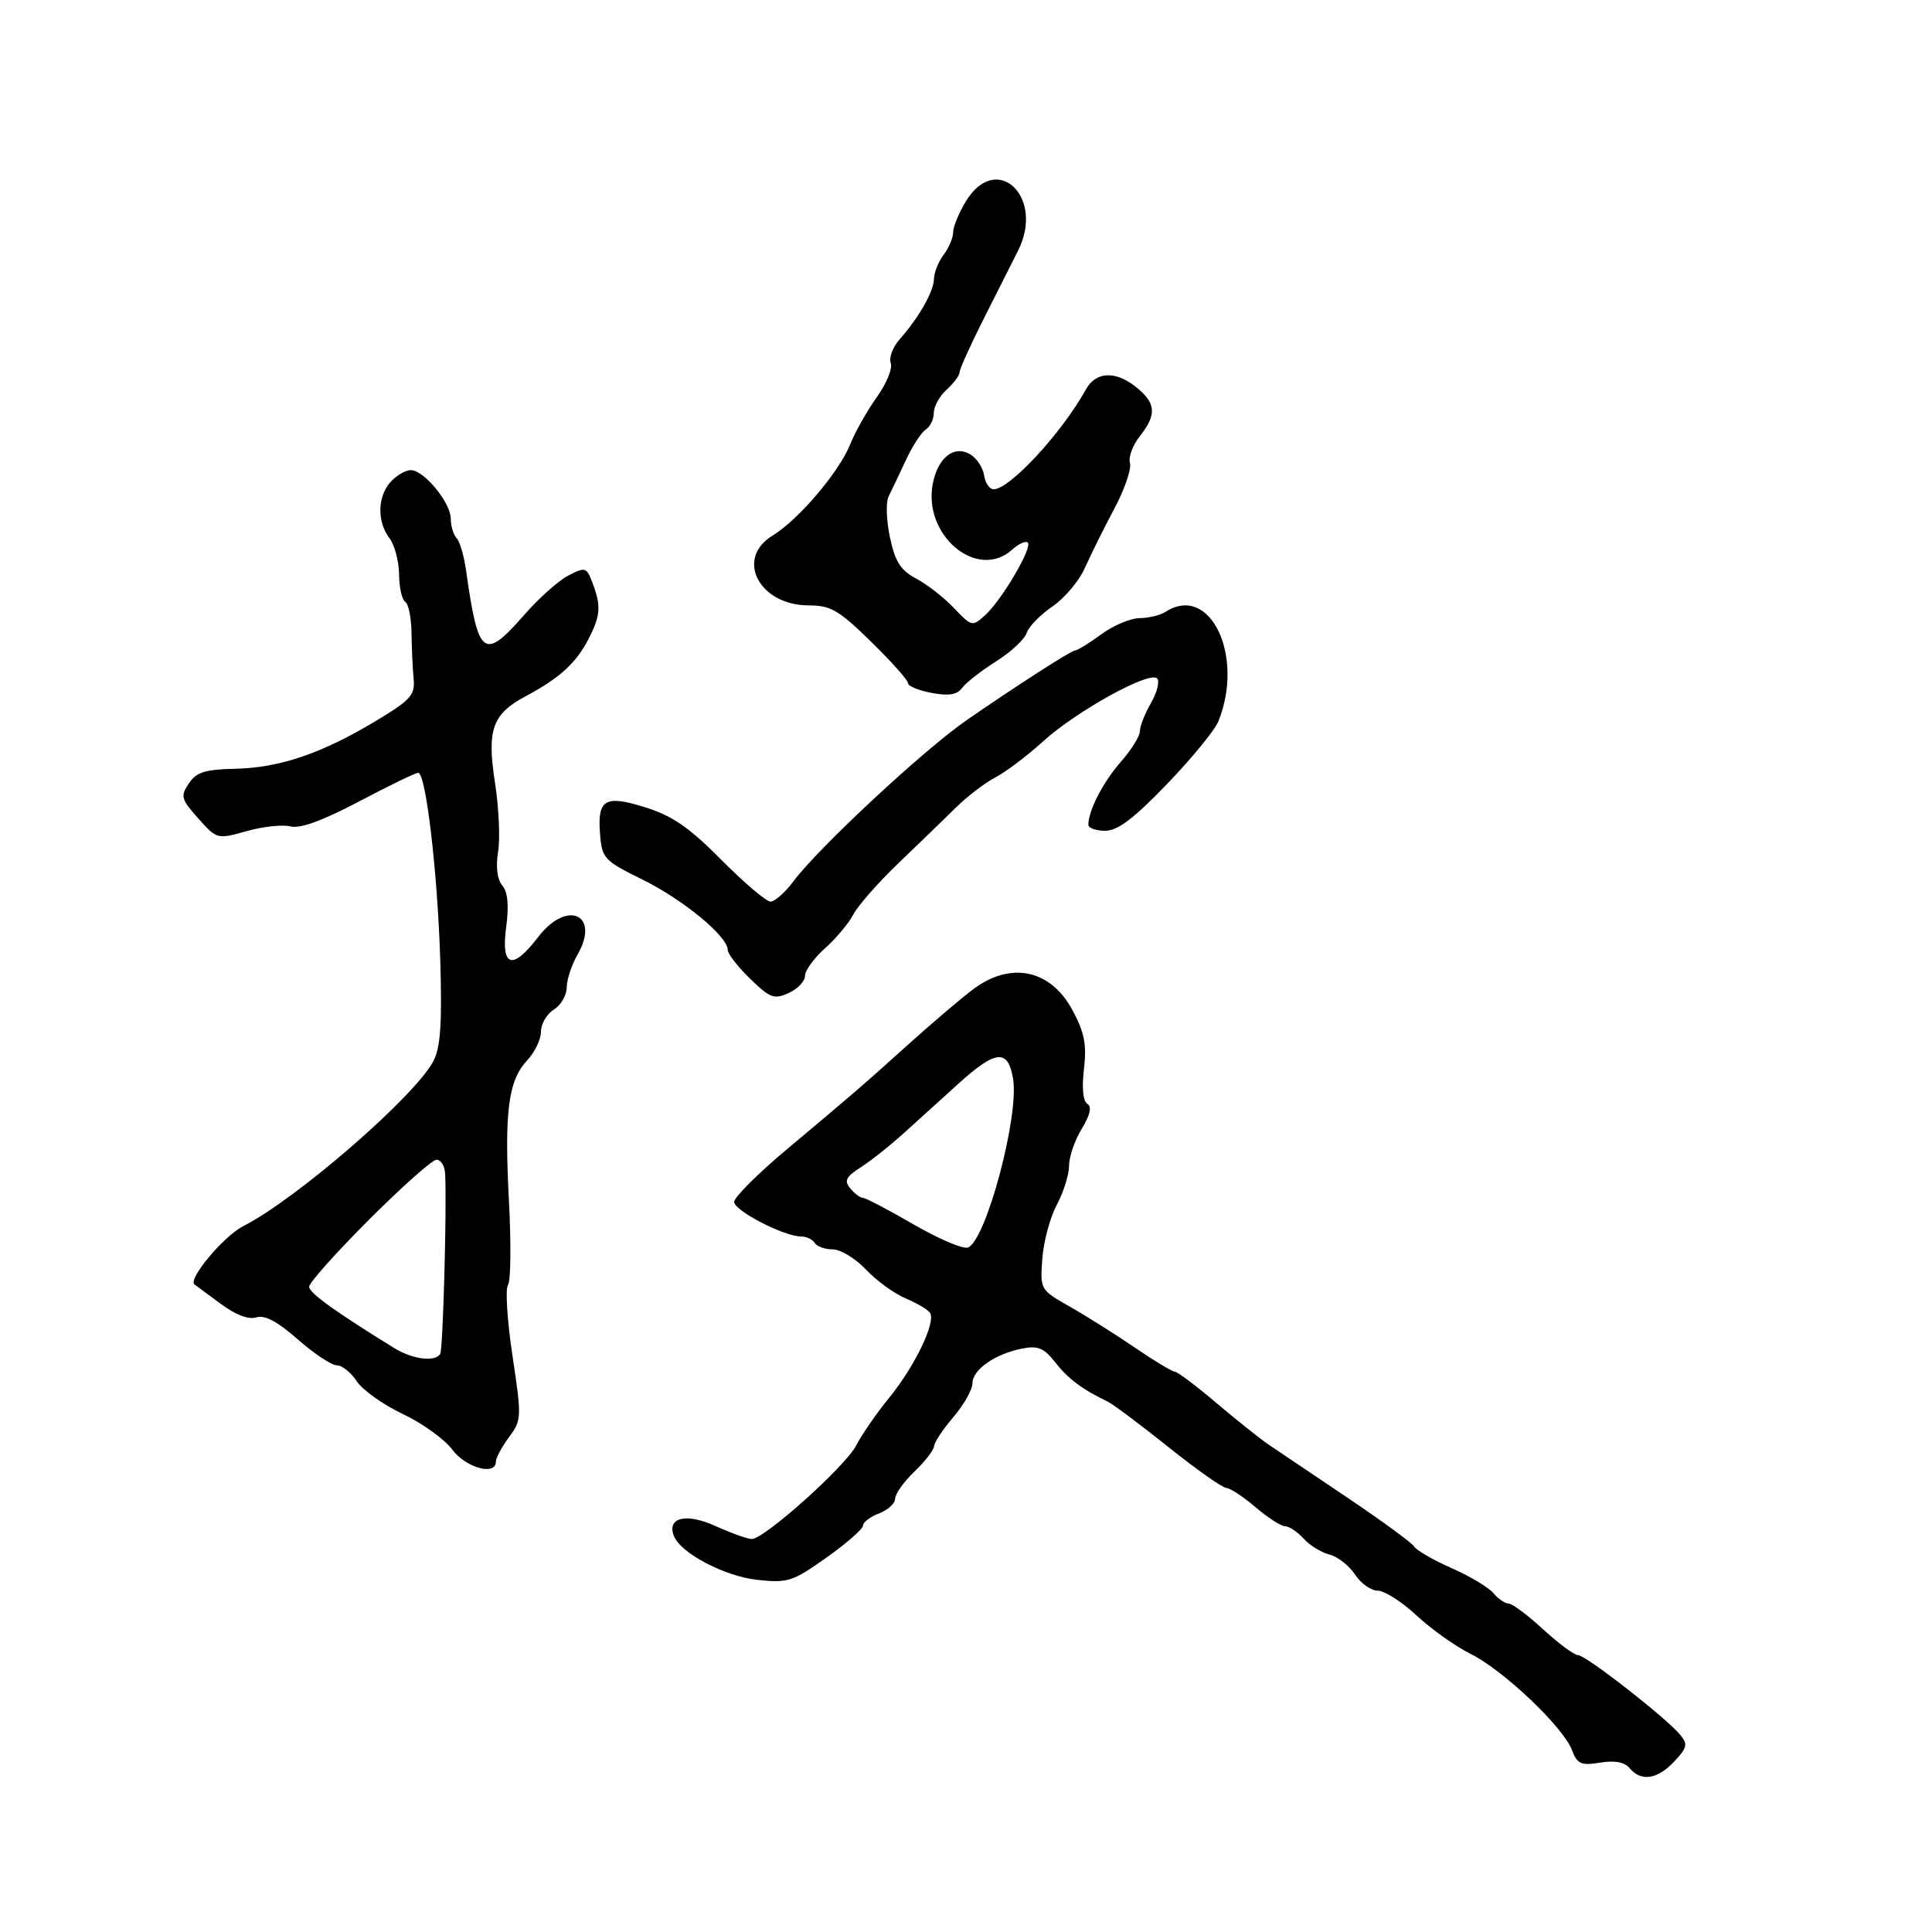 <svg xmlns="http://www.w3.org/2000/svg" width="300" height="300" viewBox="0 0 300 300" version="1.1">
	<path d="M 149.989 31.250 C 148.899 33.038, 148.006 35.201, 148.004 36.059 C 148.002 36.916, 147.339 38.491, 146.532 39.559 C 145.724 40.626, 145.049 42.303, 145.032 43.285 C 144.997 45.246, 142.707 49.282, 139.689 52.699 C 138.621 53.909, 138.003 55.565, 138.315 56.379 C 138.628 57.194, 137.651 59.579, 136.145 61.680 C 134.639 63.781, 132.780 67.075, 132.014 69 C 130.312 73.280, 123.976 80.728, 119.962 83.169 C 114.106 86.731, 117.862 93.995, 125.564 94.005 C 128.994 94.009, 130.239 94.732, 135.250 99.633 C 138.412 102.726, 141 105.629, 141 106.083 C 141 106.538, 142.647 107.218, 144.660 107.596 C 147.344 108.099, 148.611 107.889, 149.410 106.805 C 150.010 105.993, 152.377 104.146, 154.671 102.701 C 156.965 101.257, 159.101 99.271, 159.419 98.288 C 159.737 97.304, 161.537 95.454, 163.420 94.175 C 165.303 92.896, 167.574 90.196, 168.468 88.175 C 169.363 86.154, 171.412 82.025, 173.023 79 C 174.634 75.975, 175.730 72.783, 175.458 71.907 C 175.187 71.031, 175.873 69.160, 176.982 67.749 C 179.679 64.321, 179.525 62.558, 176.309 60.028 C 173.135 57.532, 170.138 57.714, 168.602 60.496 C 164.914 67.175, 156.848 75.915, 154.320 75.973 C 153.670 75.988, 152.995 75.033, 152.820 73.852 C 152.644 72.671, 151.713 71.211, 150.750 70.607 C 148.243 69.036, 145.697 70.938, 144.865 75.004 C 143.213 83.084, 151.750 90.251, 157.177 85.339 C 158.187 84.426, 159.274 83.941, 159.594 84.261 C 160.358 85.024, 155.551 93.191, 152.957 95.539 C 150.980 97.328, 150.867 97.303, 148.152 94.436 C 146.623 92.821, 143.985 90.760, 142.289 89.856 C 139.839 88.549, 138.999 87.236, 138.192 83.451 C 137.633 80.833, 137.537 77.973, 137.977 77.095 C 138.418 76.218, 139.616 73.700, 140.639 71.500 C 141.663 69.300, 143.063 67.140, 143.750 66.700 C 144.438 66.260, 145 65.093, 145 64.105 C 145 63.118, 145.900 61.495, 147 60.500 C 148.100 59.505, 149 58.297, 149 57.817 C 149 57.337, 150.638 53.695, 152.641 49.722 C 154.643 45.750, 157.095 40.883, 158.088 38.907 C 162.285 30.562, 154.751 23.440, 149.989 31.250 M 60.655 74.829 C 58.606 77.092, 58.523 80.987, 60.468 83.559 C 61.276 84.626, 61.951 87.161, 61.968 89.191 C 61.986 91.221, 62.415 93.139, 62.923 93.453 C 63.431 93.766, 63.870 95.930, 63.898 98.262 C 63.926 100.593, 64.073 103.792, 64.225 105.371 C 64.469 107.917, 63.818 108.655, 58.493 111.871 C 50.094 116.946, 43.471 119.216, 36.628 119.369 C 31.805 119.477, 30.499 119.886, 29.314 121.663 C 27.994 123.643, 28.118 124.100, 30.785 127.085 C 33.689 130.336, 33.710 130.341, 38.324 129.049 C 40.869 128.337, 43.935 128.011, 45.137 128.326 C 46.600 128.708, 50.115 127.425, 55.758 124.449 C 60.397 122.002, 64.526 120, 64.935 120 C 66.134 120, 67.951 135.478, 68.366 149.215 C 68.656 158.860, 68.405 162.602, 67.324 164.715 C 64.560 170.116, 46.086 186.168, 37.759 190.403 C 34.715 191.951, 29.100 198.683, 30.209 199.454 C 30.369 199.566, 32.166 200.896, 34.203 202.411 C 36.562 204.166, 38.590 204.948, 39.793 204.566 C 41.106 204.149, 43.069 205.189, 46.244 207.983 C 48.753 210.192, 51.474 212, 52.288 212 C 53.103 212, 54.499 213.113, 55.391 214.473 C 56.282 215.834, 59.500 218.124, 62.542 219.563 C 65.584 221.002, 69.041 223.489, 70.225 225.090 C 72.313 227.915, 77 229.208, 77 226.960 C 77 226.387, 77.915 224.682, 79.033 223.170 C 81.005 220.502, 81.021 220.125, 79.576 210.510 C 78.758 205.059, 78.443 200.127, 78.877 199.550 C 79.311 198.972, 79.381 193.100, 79.031 186.500 C 78.295 172.597, 78.922 167.776, 81.875 164.633 C 83.044 163.389, 84 161.391, 84 160.194 C 84 158.997, 84.900 157.455, 86 156.768 C 87.100 156.081, 88 154.539, 88 153.340 C 88 152.142, 88.752 149.851, 89.672 148.249 C 93.266 141.986, 88.043 139.633, 83.568 145.500 C 79.570 150.741, 77.772 150.201, 78.594 144.007 C 79.046 140.596, 78.857 138.533, 77.998 137.498 C 77.205 136.542, 76.964 134.612, 77.344 132.265 C 77.676 130.220, 77.465 125.437, 76.876 121.637 C 75.574 113.248, 76.417 110.882, 81.710 108.063 C 86.871 105.316, 89.453 102.958, 91.376 99.240 C 93.260 95.596, 93.369 94.102, 92.013 90.533 C 91.073 88.061, 90.891 88.005, 88.263 89.366 C 86.743 90.153, 83.700 92.855, 81.500 95.371 C 75.107 102.682, 74.270 102.053, 72.359 88.500 C 72.049 86.300, 71.391 84.073, 70.898 83.550 C 70.404 83.028, 69.999 81.678, 69.999 80.550 C 69.997 78.060, 65.836 73, 63.789 73 C 62.975 73, 61.565 73.823, 60.655 74.829 M 181 95 C 180.175 95.533, 178.350 95.976, 176.944 95.985 C 175.539 95.993, 172.864 97.125, 171 98.500 C 169.136 99.875, 167.308 101, 166.938 101 C 166.356 101, 157.734 106.544, 150.090 111.833 C 143.408 116.457, 127.081 131.652, 123.174 136.885 C 121.895 138.598, 120.307 140, 119.645 140 C 118.983 140, 115.558 137.090, 112.034 133.534 C 107.057 128.513, 104.428 126.692, 100.265 125.382 C 93.903 123.381, 92.728 124.084, 93.182 129.618 C 93.483 133.294, 93.834 133.665, 99.799 136.602 C 106.089 139.698, 113 145.404, 113 147.500 C 113 148.109, 114.564 150.123, 116.475 151.976 C 119.586 154.991, 120.215 155.223, 122.475 154.193 C 123.864 153.561, 125 152.362, 125 151.529 C 125 150.697, 126.395 148.774, 128.101 147.258 C 129.806 145.741, 131.787 143.375, 132.503 142 C 133.219 140.625, 136.388 137.025, 139.546 134 C 142.703 130.975, 146.717 127.091, 148.465 125.368 C 150.213 123.645, 152.961 121.549, 154.572 120.708 C 156.182 119.868, 159.525 117.342, 162 115.095 C 167.154 110.415, 178.488 104.155, 179.669 105.336 C 180.105 105.772, 179.683 107.487, 178.731 109.146 C 177.779 110.805, 177 112.785, 177 113.546 C 177 114.308, 175.666 116.450, 174.035 118.307 C 171.283 121.442, 169 125.866, 169 128.065 C 169 128.579, 170.177 129, 171.616 129 C 173.554 129, 176.038 127.123, 181.212 121.750 C 185.051 117.763, 188.643 113.375, 189.194 112 C 193.287 101.791, 187.873 90.559, 181 95 M 151 153.696 C 149.075 155.167, 144.800 158.800, 141.500 161.769 C 133.843 168.660, 132.243 170.043, 122.250 178.407 C 117.713 182.205, 114 185.906, 114 186.631 C 114 187.996, 121.747 192, 124.386 192 C 125.209 192, 126.160 192.450, 126.500 193 C 126.840 193.550, 128.105 194, 129.312 194 C 130.519 194, 132.841 195.414, 134.473 197.143 C 136.104 198.871, 138.884 200.889, 140.651 201.628 C 142.418 202.366, 144.116 203.379, 144.425 203.879 C 145.331 205.345, 142.058 212.140, 138.105 217 C 136.092 219.475, 133.782 222.811, 132.972 224.414 C 131.341 227.642, 118.656 239.013, 116.724 238.978 C 116.051 238.966, 113.527 238.061, 111.116 236.967 C 106.563 234.901, 103.531 235.613, 104.634 238.489 C 105.658 241.158, 112.512 244.771, 117.593 245.319 C 122.334 245.831, 123.076 245.591, 128.343 241.855 C 131.454 239.648, 134 237.416, 134 236.896 C 134 236.376, 135.125 235.523, 136.500 235 C 137.875 234.477, 139 233.448, 139 232.712 C 139 231.976, 140.350 230.081, 142 228.500 C 143.650 226.919, 145.018 225.148, 145.041 224.563 C 145.063 223.978, 146.413 221.942, 148.041 220.038 C 149.668 218.134, 151 215.781, 151 214.811 C 151 212.695, 154.459 210.258, 158.655 209.419 C 161.184 208.913, 162.076 209.281, 163.882 211.577 C 165.883 214.121, 168.081 215.762, 172 217.640 C 172.825 218.036, 177.058 221.203, 181.406 224.679 C 185.754 228.156, 189.804 231.018, 190.406 231.041 C 191.008 231.063, 193.058 232.413, 194.962 234.041 C 196.866 235.668, 198.934 237, 199.557 237 C 200.180 237, 201.468 237.860, 202.419 238.910 C 203.369 239.961, 205.184 241.080, 206.451 241.398 C 207.718 241.716, 209.495 243.107, 210.400 244.488 C 211.306 245.870, 212.898 247, 213.939 247 C 214.980 247, 217.685 248.728, 219.950 250.840 C 222.215 252.951, 226.018 255.654, 228.403 256.844 C 233.488 259.384, 242.733 268.167, 244.097 271.754 C 244.923 273.927, 245.494 274.181, 248.462 273.700 C 250.762 273.327, 252.263 273.612, 253.061 274.573 C 254.820 276.693, 257.361 276.309, 259.972 273.529 C 261.999 271.372, 262.117 270.845, 260.897 269.374 C 258.707 266.732, 246.228 257, 245.031 257 C 244.439 257, 242.003 255.200, 239.616 253 C 237.229 250.800, 234.819 249, 234.261 249 C 233.702 249, 232.645 248.278, 231.912 247.395 C 231.180 246.512, 228.257 244.762, 225.418 243.506 C 222.579 242.251, 219.957 240.740, 219.592 240.149 C 219.227 239.558, 214.556 236.138, 209.214 232.550 C 203.871 228.961, 198.375 225.260, 197 224.324 C 195.625 223.388, 191.948 220.458, 188.829 217.811 C 185.710 215.165, 182.831 213, 182.432 213 C 182.033 213, 179.234 211.312, 176.212 209.250 C 173.190 207.188, 168.643 204.324, 166.109 202.886 C 161.515 200.280, 161.501 200.256, 161.852 195.442 C 162.045 192.786, 163.058 189.019, 164.102 187.071 C 165.146 185.123, 166.002 182.398, 166.004 181.015 C 166.006 179.632, 166.889 177.054, 167.967 175.286 C 169.287 173.122, 169.572 171.853, 168.840 171.401 C 168.169 170.986, 167.968 168.915, 168.315 165.985 C 168.763 162.204, 168.404 160.354, 166.546 156.881 C 163.130 150.494, 156.871 149.211, 151 153.696 M 148.827 168.273 C 146.256 170.598, 142.431 174.061, 140.327 175.970 C 138.222 177.878, 135.222 180.258, 133.661 181.259 C 131.337 182.749, 131.041 183.345, 132.033 184.540 C 132.700 185.343, 133.580 186, 133.990 186 C 134.400 186, 137.934 187.852, 141.844 190.116 C 145.754 192.380, 149.561 193.999, 150.304 193.714 C 153.097 192.642, 158.260 173.379, 157.315 167.557 C 156.549 162.835, 154.663 162.994, 148.827 168.273 M 57.250 189.442 C 52.163 194.535, 48 199.195, 48 199.798 C 48 200.760, 51.988 203.636, 61.215 209.326 C 64.066 211.084, 67.555 211.530, 68.353 210.237 C 68.789 209.532, 69.397 187.367, 69.121 182.250 C 69.055 181.012, 68.438 180.041, 67.750 180.091 C 67.063 180.140, 62.337 184.348, 57.250 189.442" stroke="none" fill="black" fill-rule="evenodd"/>
</svg>